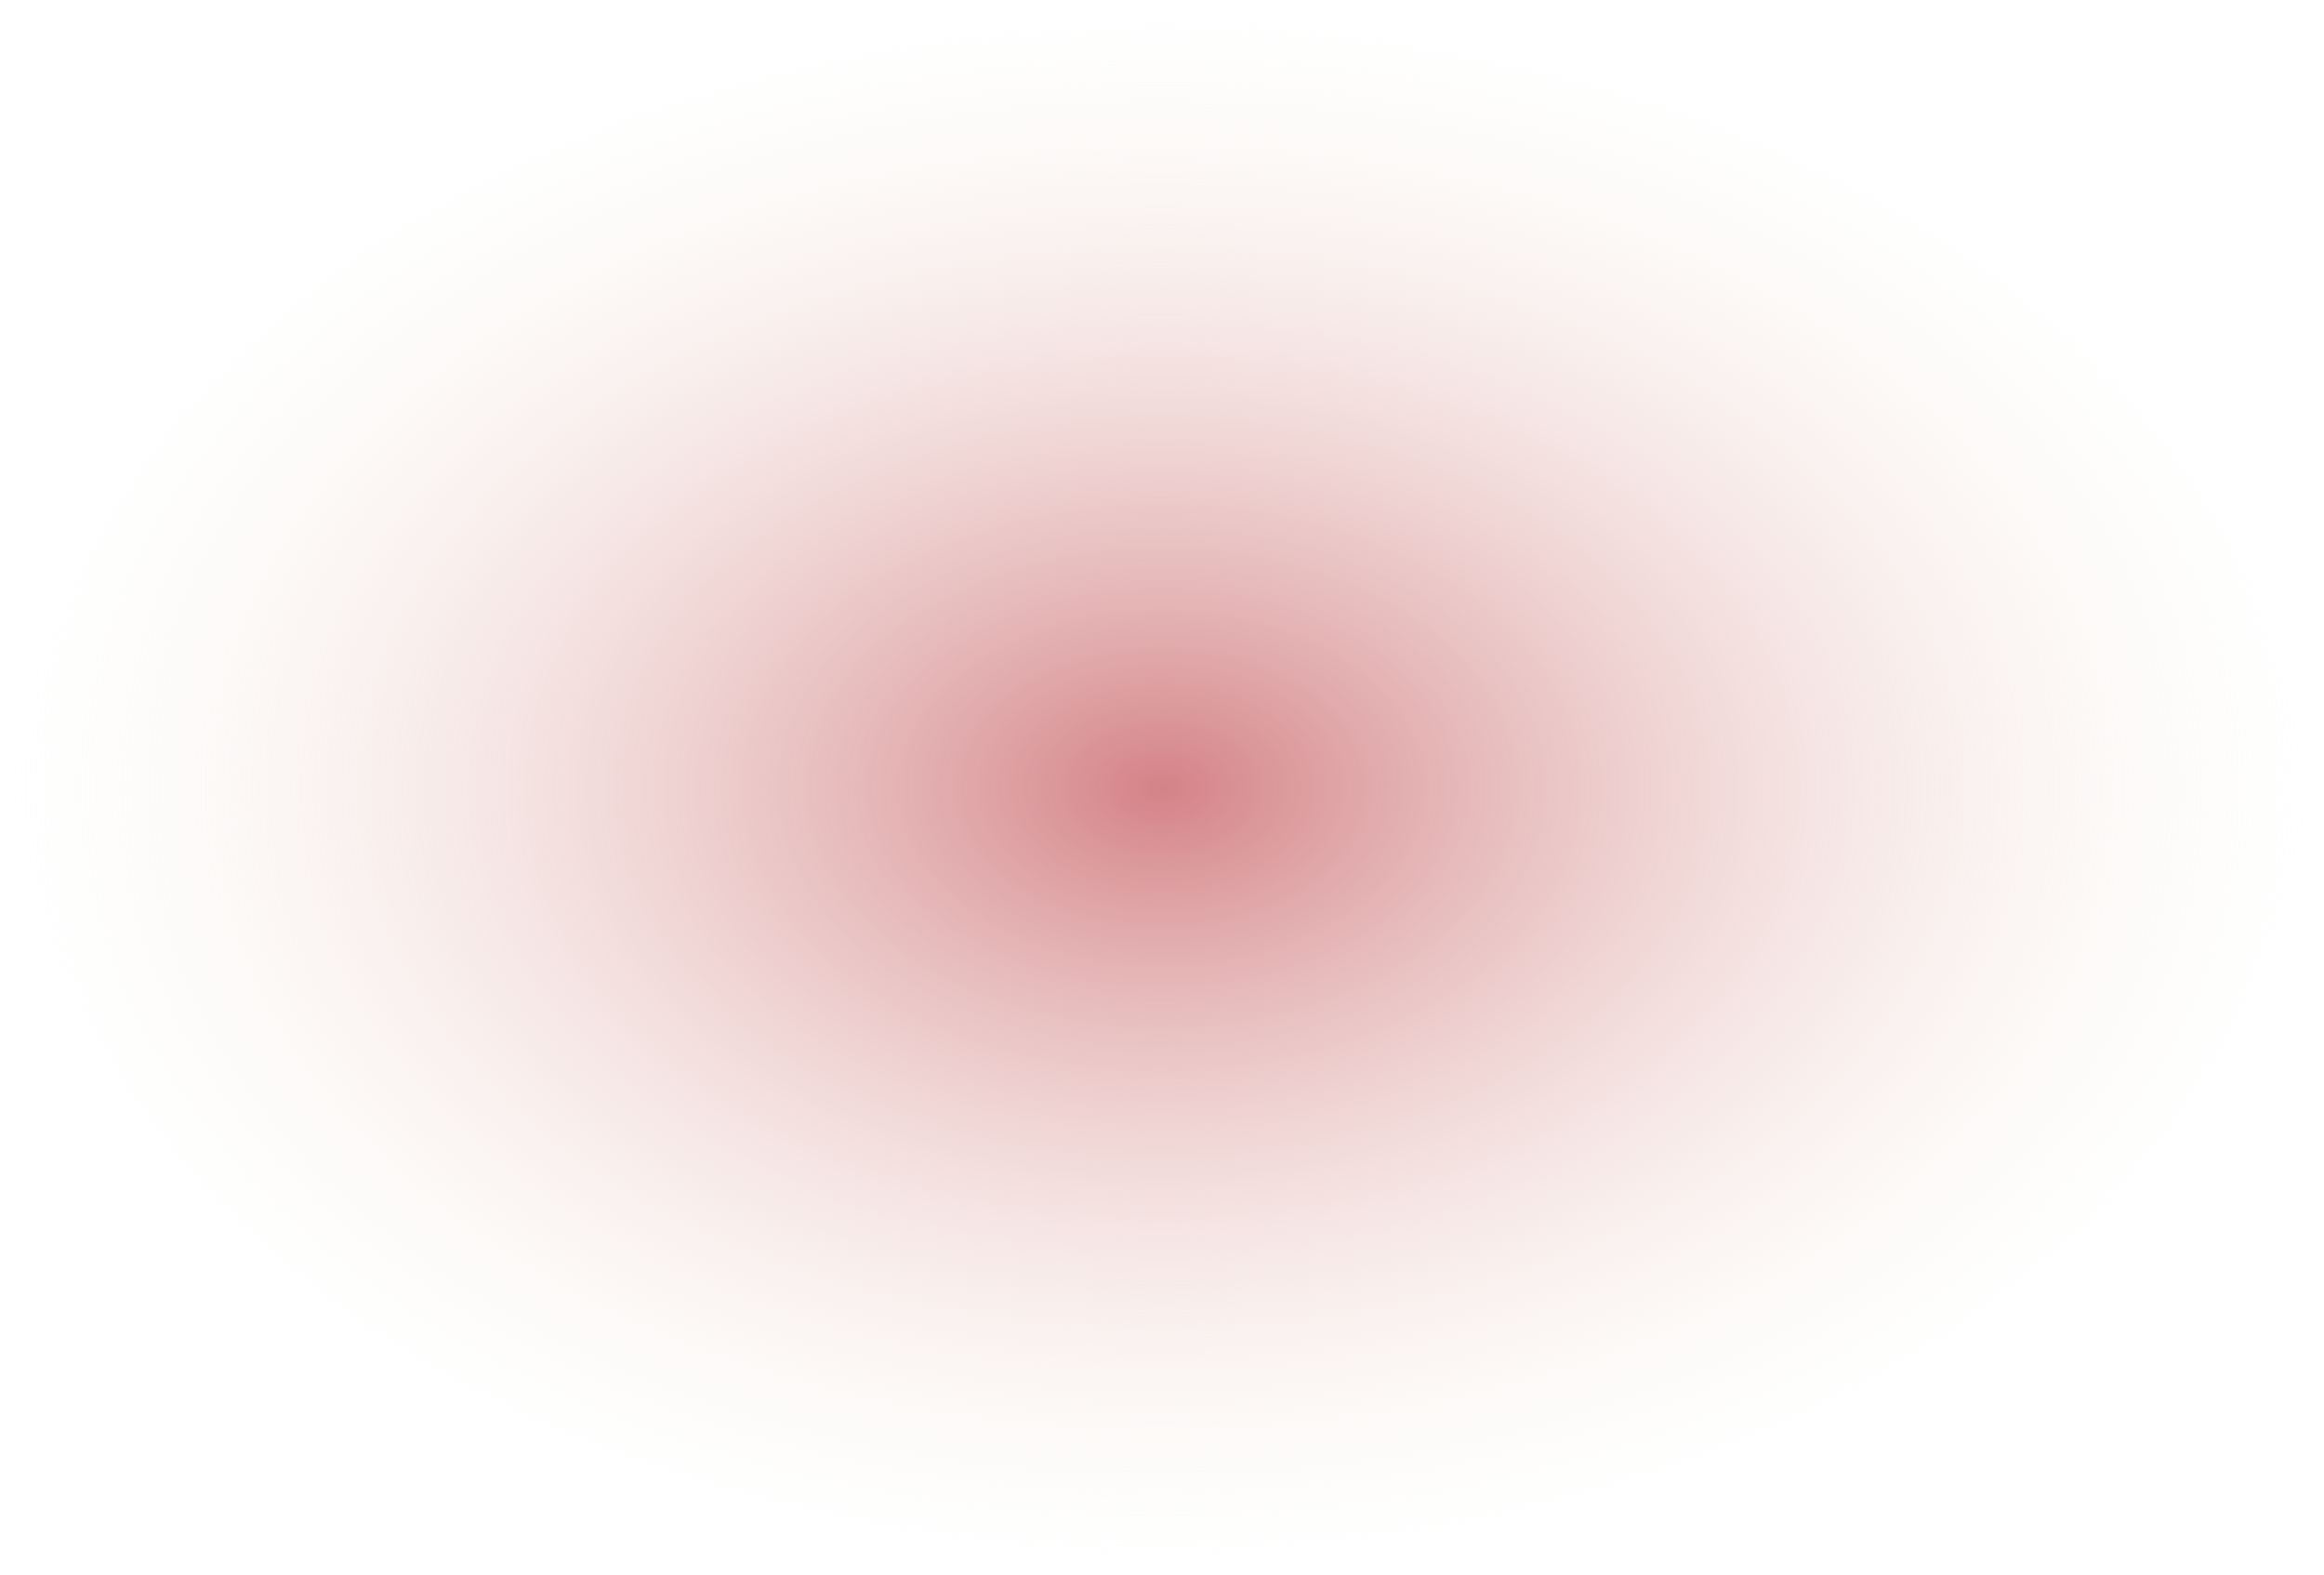 <svg width="1443" height="978" viewBox="0 0 1443 978" fill="none" xmlns="http://www.w3.org/2000/svg">
<path d="M547.096 5.918C235.373 32.796 101.231 170.918 73.126 236.619C-183.915 643.147 288.763 978 683.803 978C1080.82 978 1242.09 840.251 1374.7 714.821C1507.32 589.391 1426.27 318.373 1305.94 203.022C1185.6 87.671 936.75 -27.679 547.096 5.918Z" fill="url(#paint0_radial_72_1281)"/>
<defs>
<radialGradient id="paint0_radial_72_1281" cx="0" cy="0" r="1" gradientUnits="userSpaceOnUse" gradientTransform="translate(721.5 489) rotate(89.909) scale(489.001 721.502)">
<stop stop-color="#D48287"/>
<stop offset="1" stop-color="#F8F6EC" stop-opacity="0"/>
</radialGradient>
</defs>
</svg>
